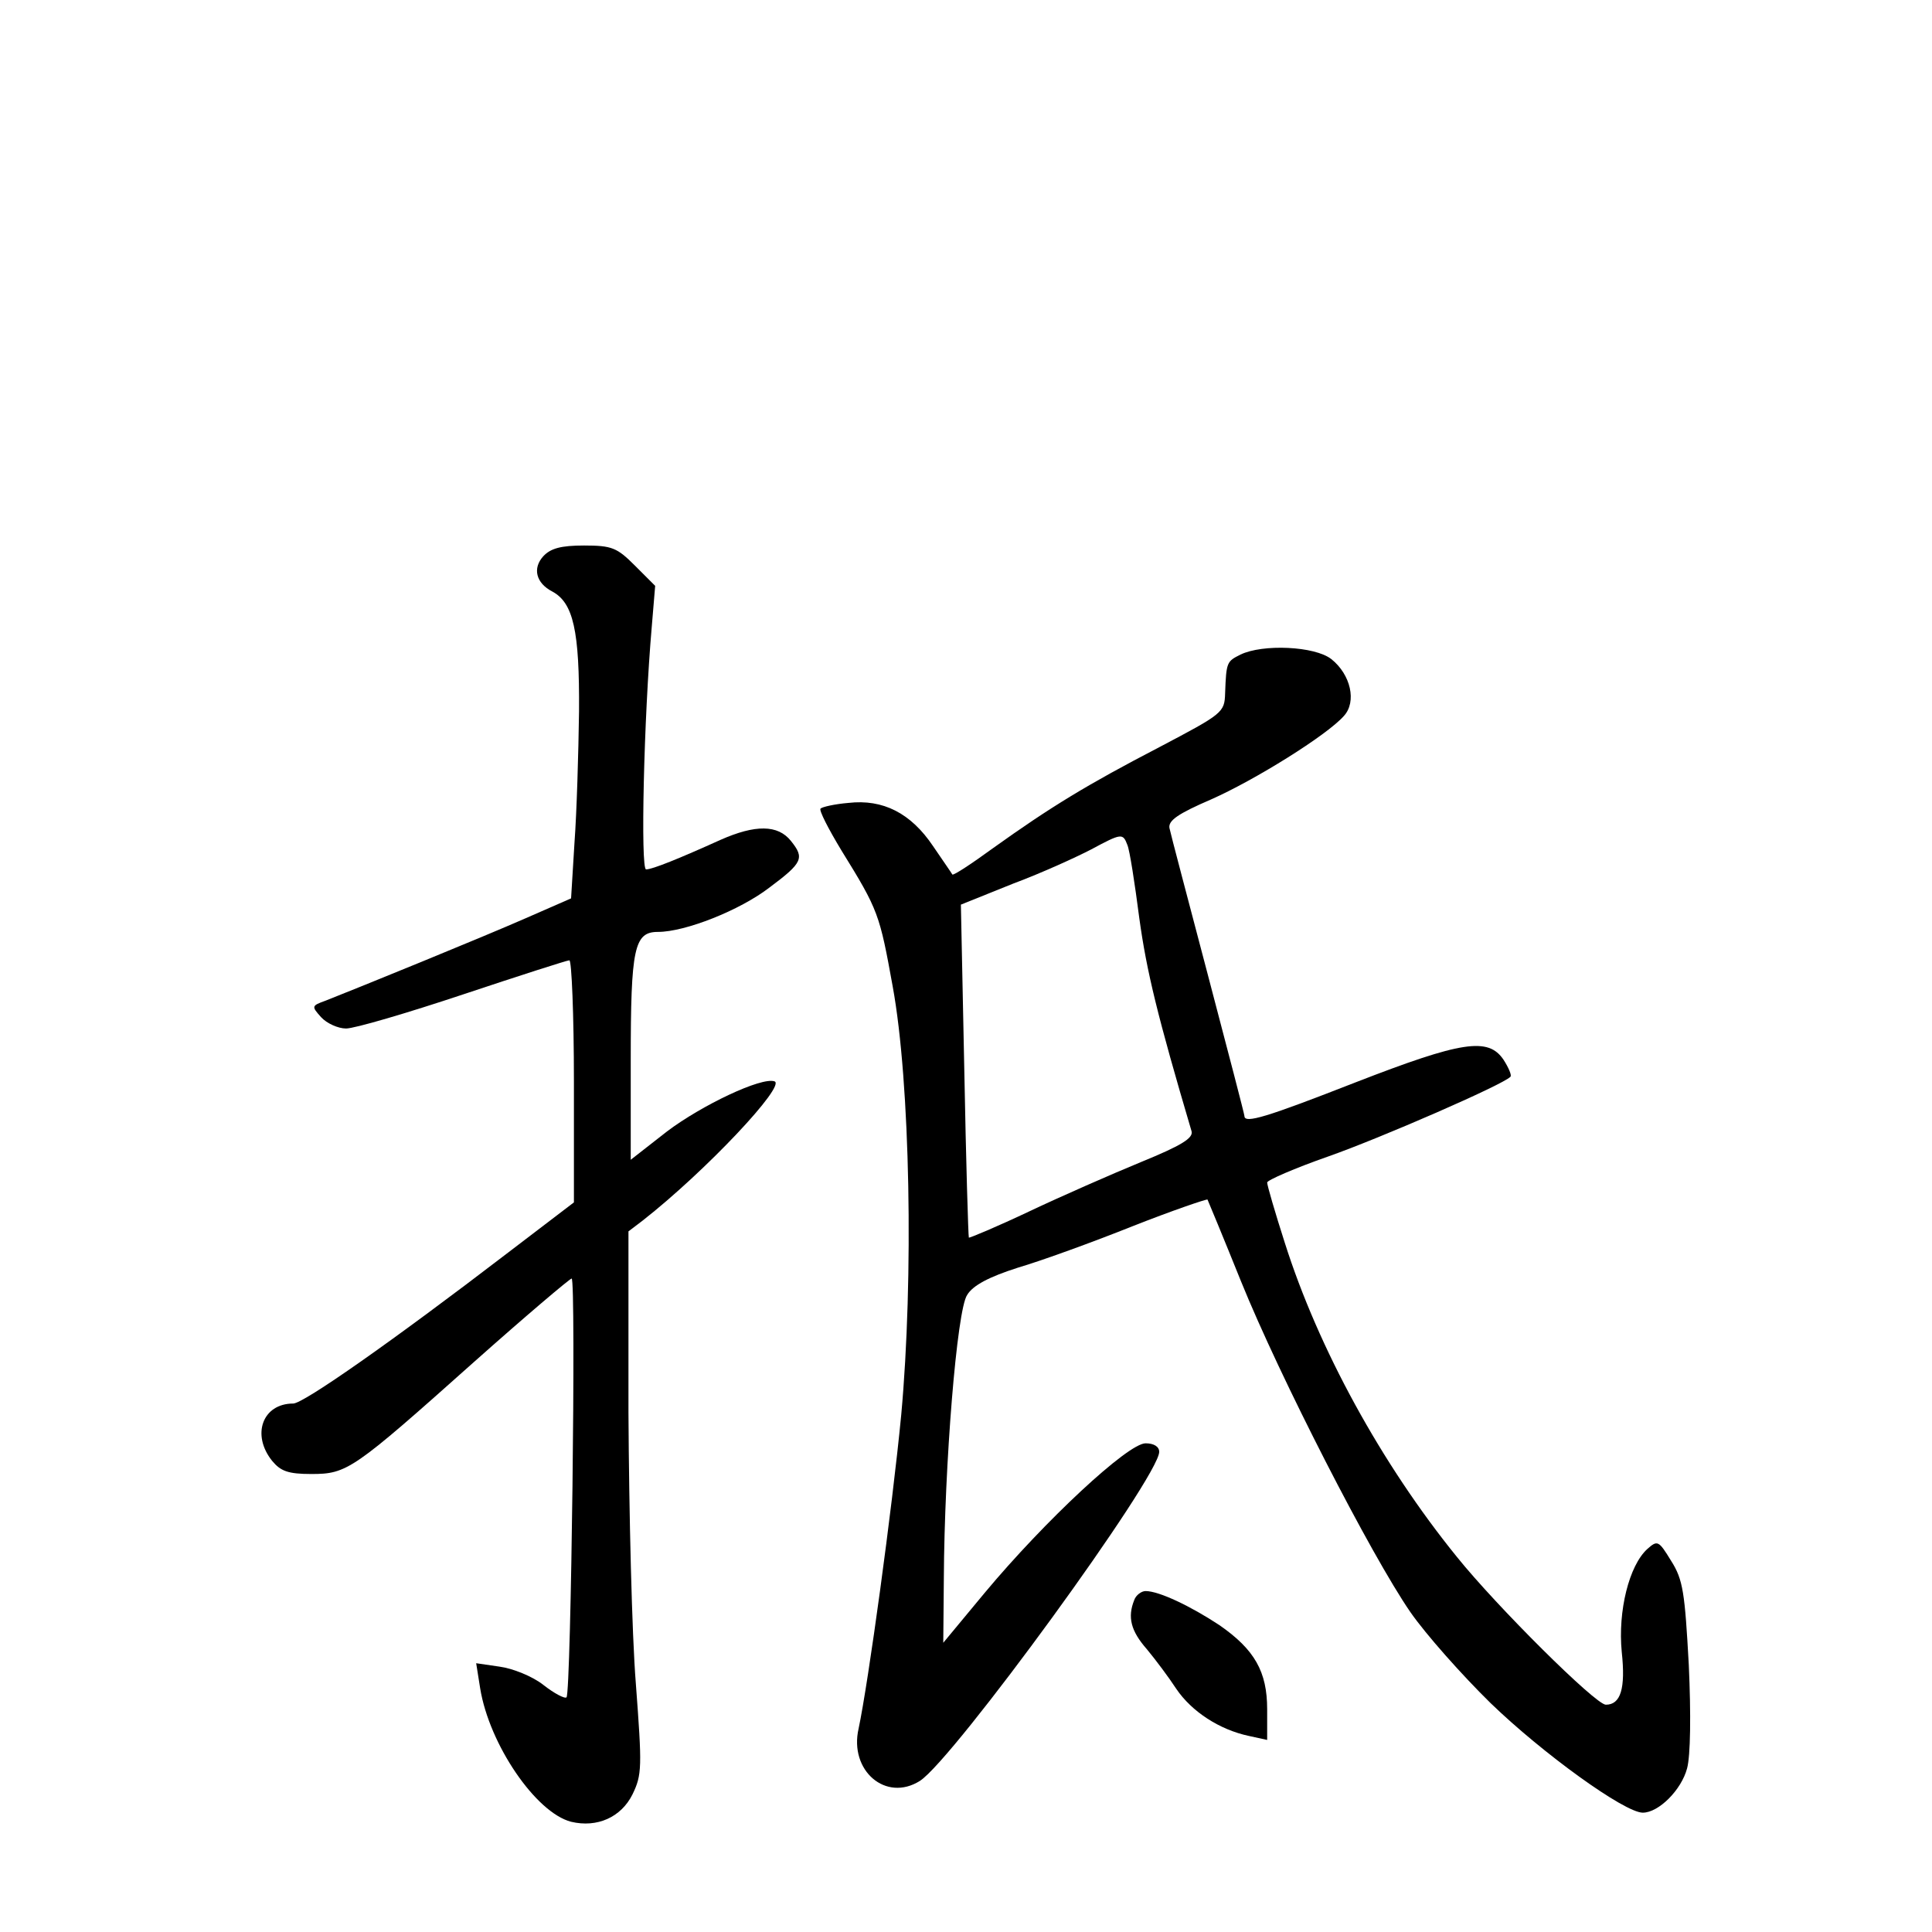<?xml version="1.0" standalone="no"?>
<!DOCTYPE svg PUBLIC "-//W3C//DTD SVG 20010904//EN"
 "http://www.w3.org/TR/2001/REC-SVG-20010904/DTD/svg10.dtd">
<svg version="1.0" xmlns="http://www.w3.org/2000/svg"
 width="340pt" height="340pt" viewBox="0 0 340 340"
 preserveAspectRatio="xMidYMid meet">
<g transform="translate(0,340) scale(0.1,-0.1)"
fill="#000000" stroke="none">
<path d="M956 2421 c-19 -21 -13 -47 16 -62 37 -20 48 -69 47 -211 -1 -73 -4
-177 -8 -231 l-6 -98 -80 -35 c-75 -33 -296 -123 -352 -145 -25 -9 -25 -10 -8
-29 10 -11 30 -20 44 -20 15 0 107 27 206 60 99 33 183 60 187 60 4 0 8 -96 8
-213 l0 -213 -118 -90 c-201 -154 -358 -264 -376 -264 -54 0 -74 -55 -37 -101
15 -18 28 -23 69 -23 63 0 73 7 286 197 91 81 169 147 172 147 8 0 -1 -729 -9
-737 -3 -3 -22 7 -41 22 -19 15 -54 29 -77 32 l-41 6 7 -44 c16 -99 98 -219
160 -235 46 -11 88 8 108 48 17 35 17 48 6 195 -7 87 -12 301 -13 477 l0 319
25 19 c111 87 253 238 232 245 -23 8 -128 -42 -189 -88 l-64 -50 0 175 c0 198
6 226 48 226 48 0 144 38 196 78 59 44 62 52 38 82 -23 29 -63 29 -124 2 -73
-33 -120 -52 -131 -52 -10 0 -4 266 10 427 l6 72 -36 36 c-31 31 -40 35 -89
35 -41 0 -59 -5 -72 -19z"/>
<path d="M2183 2248 c-24 -12 -25 -13 -27 -68 -1 -34 -4 -36 -116 -95 -127
-66 -191 -105 -293 -178 -37 -27 -69 -48 -71 -46 -1 2 -17 25 -34 50 -39 58
-88 83 -149 76 -24 -2 -46 -7 -49 -10 -3 -3 14 -36 37 -74 65 -105 67 -112 90
-239 31 -169 37 -514 15 -754 -16 -166 -58 -472 -75 -552 -17 -74 48 -130 108
-92 59 38 421 535 421 579 0 9 -9 15 -24 15 -31 0 -177 -136 -283 -263 l-73
-88 1 113 c1 200 23 473 41 499 10 17 39 32 89 48 41 12 132 45 202 73 71 28
130 48 132 47 1 -2 28 -67 59 -144 68 -168 229 -482 298 -582 27 -39 91 -111
141 -160 92 -89 236 -193 268 -193 28 0 68 40 78 78 6 22 7 94 3 182 -7 127
-10 150 -31 183 -22 36 -24 37 -42 21 -32 -29 -52 -109 -45 -181 7 -65 -2 -93
-28 -93 -18 0 -192 173 -262 260 -133 164 -244 367 -303 553 -17 53 -31 101
-31 106 0 4 48 25 108 46 91 32 307 126 320 140 3 2 -3 16 -12 30 -27 40 -73
33 -261 -40 -156 -61 -195 -73 -195 -59 0 3 -29 114 -64 247 -35 133 -66 250
-68 260 -2 13 15 25 73 50 77 34 204 113 234 147 23 25 12 73 -22 100 -29 23
-121 27 -160 8z m-199 -335 c4 -9 13 -67 21 -129 13 -94 32 -172 92 -375 3
-12 -18 -25 -89 -54 -51 -21 -140 -60 -197 -87 -57 -27 -105 -47 -106 -46 -1
2 -5 134 -8 295 l-6 291 92 37 c51 19 112 47 137 60 54 29 56 29 64 8z"/>
<path d="M1996 584 c-12 -30 -6 -54 22 -86 15 -18 39 -50 52 -70 27 -40 76
-72 128 -83 l32 -7 0 54 c0 66 -22 105 -84 148 -50 33 -106 60 -130 60 -7 0
-17 -7 -20 -16z"/>
</g>
</svg>
